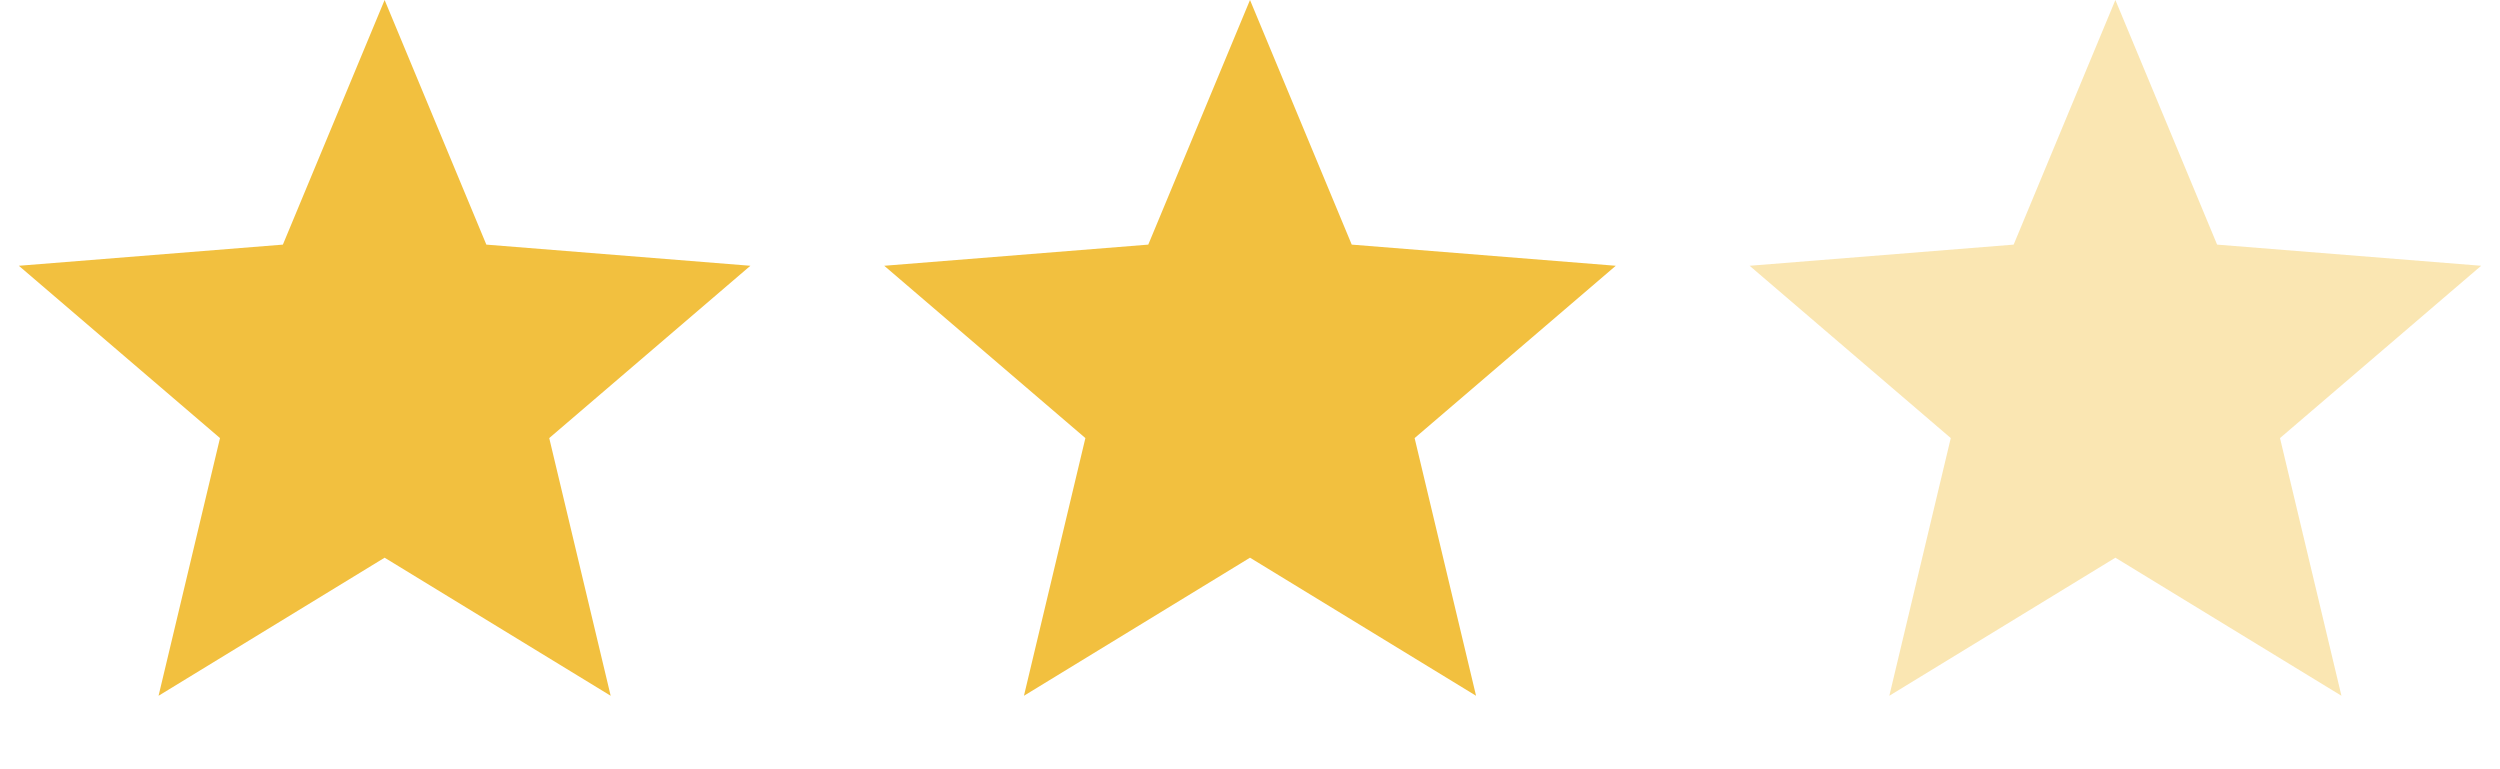 <svg width="52" height="16" viewBox="0 0 52 16" fill="none" xmlns="http://www.w3.org/2000/svg">
<path d="M8 0L10.116 5.088L15.608 5.528L11.424 9.112L12.702 14.472L8 11.6L3.298 14.472L4.576 9.112L0.392 5.528L5.884 5.088L8 0Z" fill="#F2C03F"/>
<path d="M26 0L28.116 5.088L33.608 5.528L29.424 9.112L30.702 14.472L26 11.6L21.298 14.472L22.576 9.112L18.392 5.528L23.884 5.088L26 0Z" fill="#F2C03F"/>
<path opacity="0.4" d="M44 0L46.116 5.088L51.608 5.528L47.424 9.112L48.702 14.472L44 11.6L39.298 14.472L40.576 9.112L36.392 5.528L41.884 5.088L44 0Z" fill="#F2C03F"/>
</svg>
